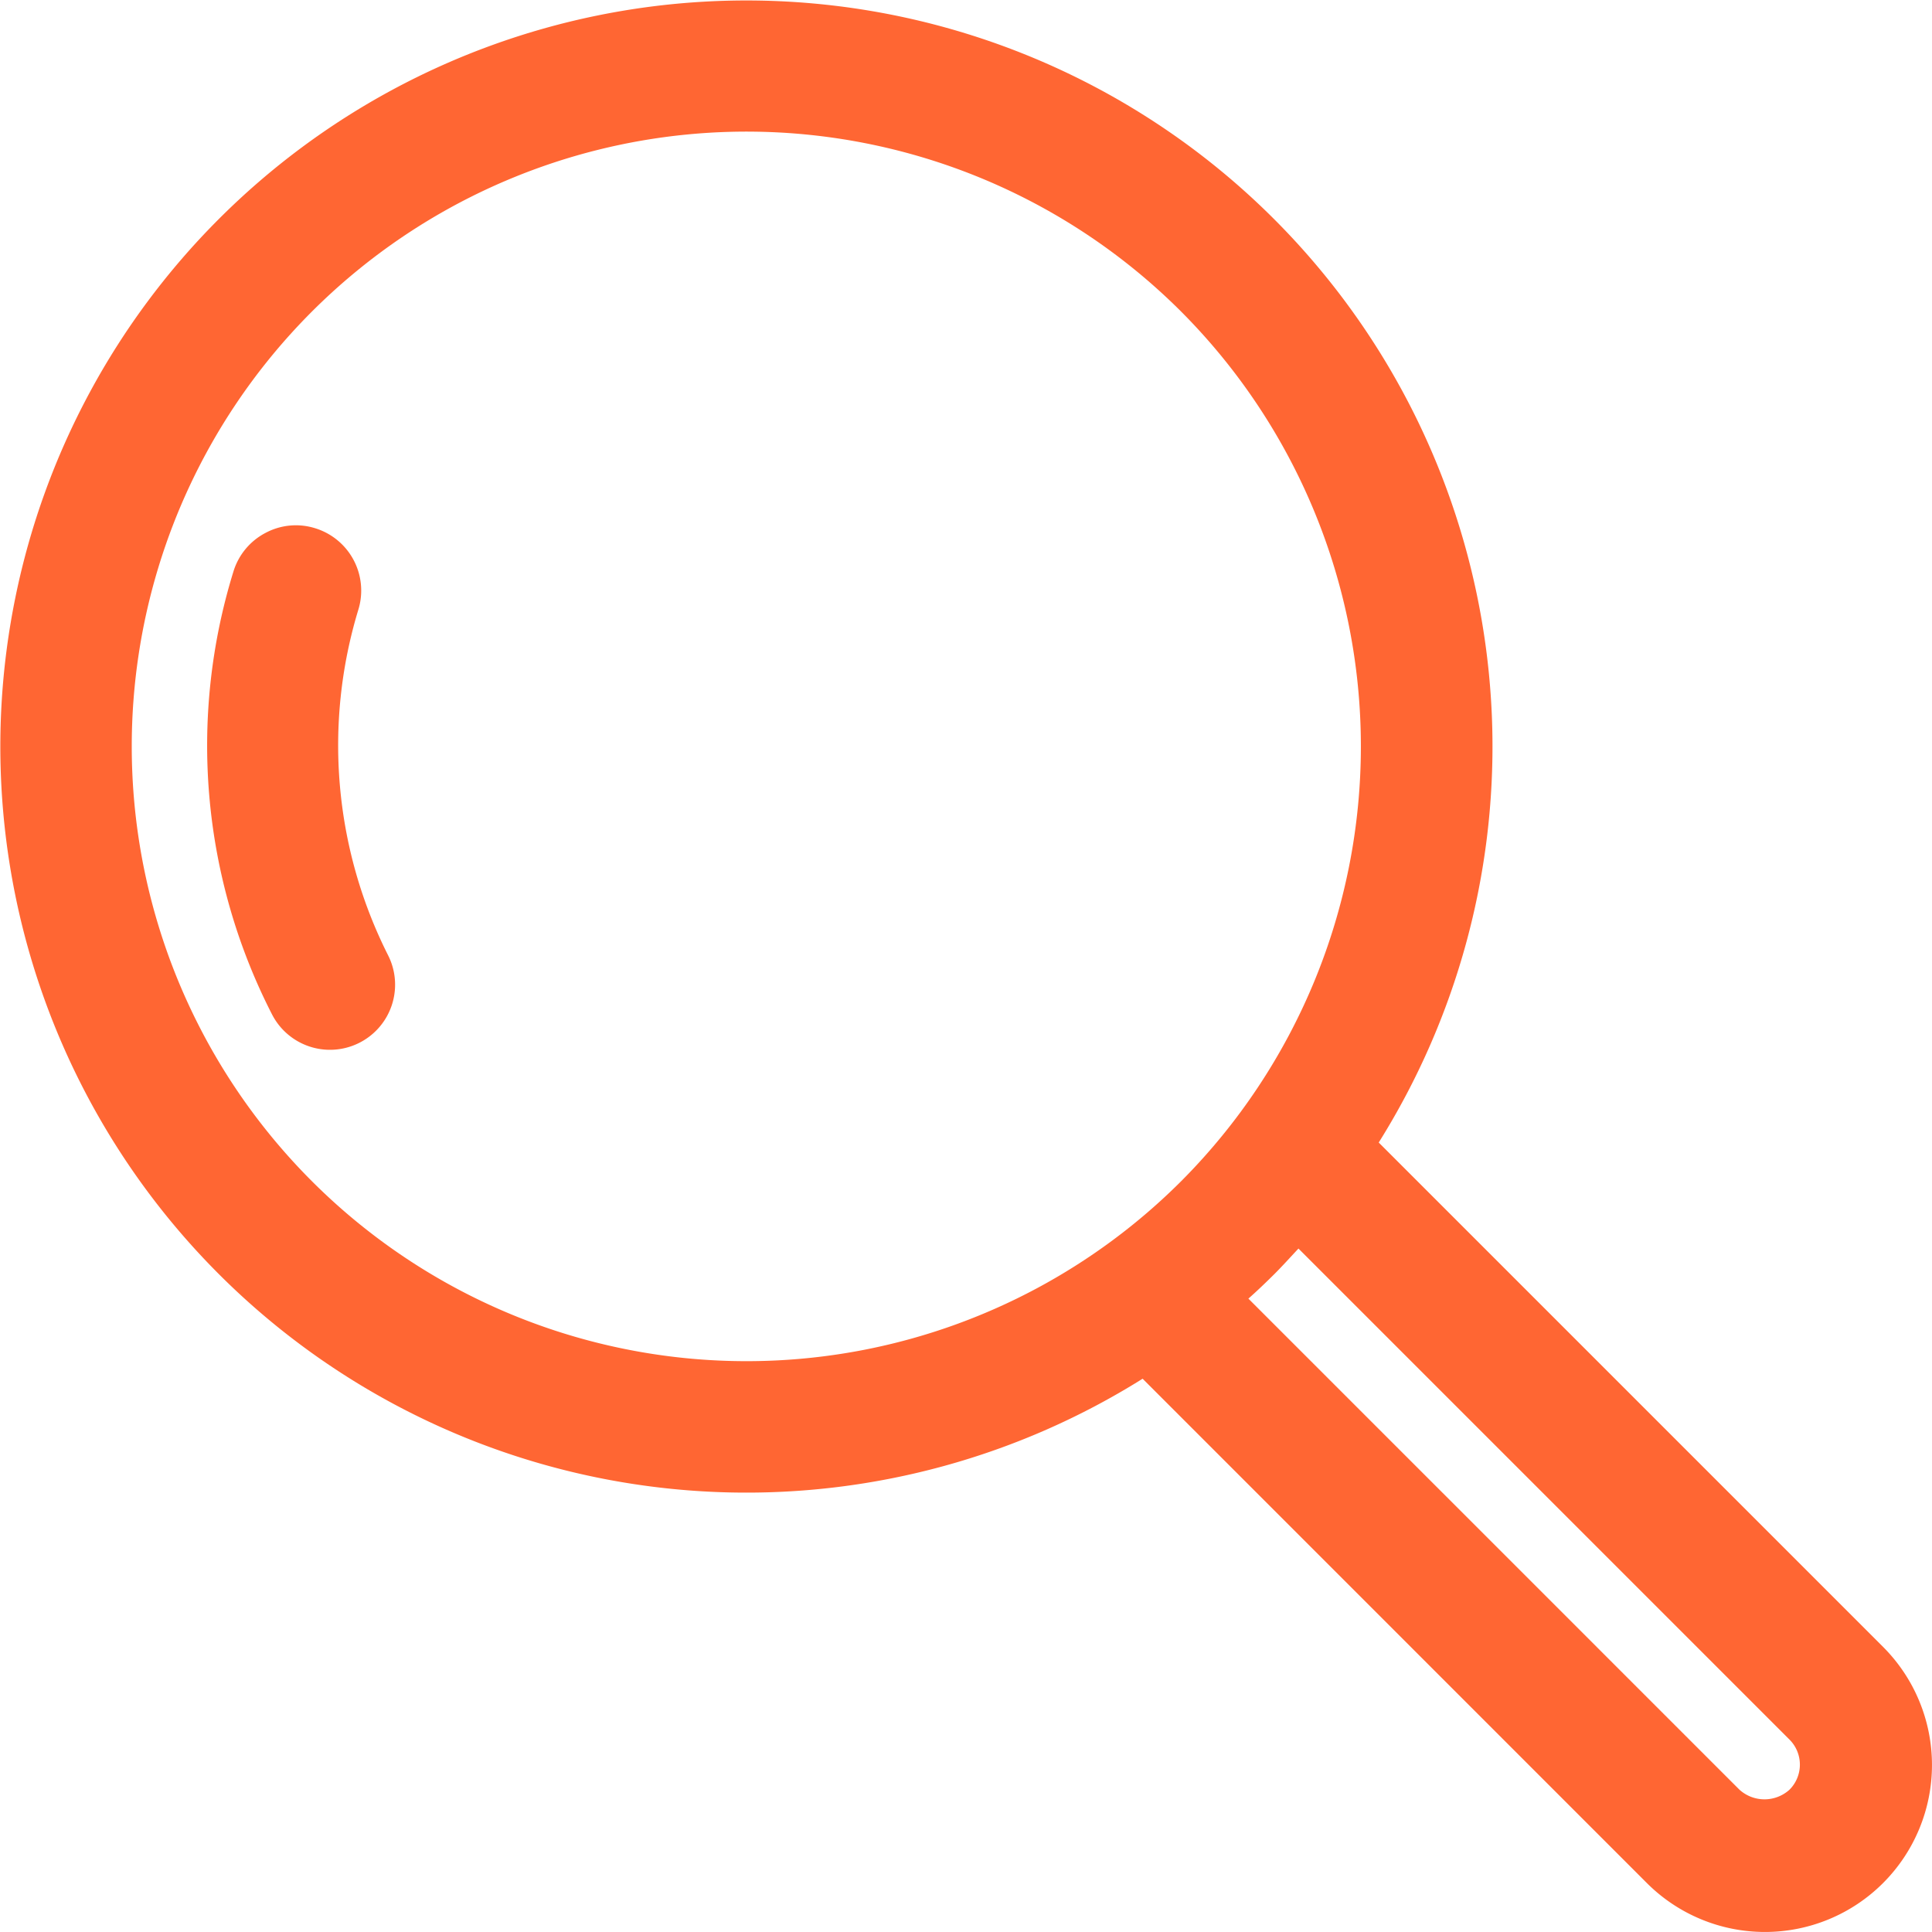 <svg xmlns="http://www.w3.org/2000/svg" width="24" height="23.999" viewBox="0 0 24 23.999">
    <g data-name="그룹 1052">
        <path data-name="패스 310" d="M4.949 8.726a.81.81 0 0 0-.537-1.01.8.8 0 0 0-.615.057.807.807 0 0 0-.4.48 7.321 7.321 0 0 0 .478 5.5.809.809 0 1 0 1.442-.734 5.792 5.792 0 0 1-.368-4.293z" transform="translate(-.497 -1.154)" style="fill:#f63"/>
        <path data-name="패스 311" d="m23.392 20.459-6.265-6.265a9.268 9.268 0 1 0-2.933 2.934l6.264 6.265a2.074 2.074 0 1 0 2.934-2.934zm-7.562-4.63c.1-.1.2-.211.3-.318l6.1 6.1a.44.44 0 0 1 0 .622.463.463 0 0 1-.622 0l-6.1-6.1c.111-.098.217-.2.322-.304zm-1.156-1.156a7.637 7.637 0 1 1 0-10.8 7.65 7.65 0 0 1 0 10.8z" transform="translate(0 -.001)" style="fill:#f63"/>
    </g>
</svg>
